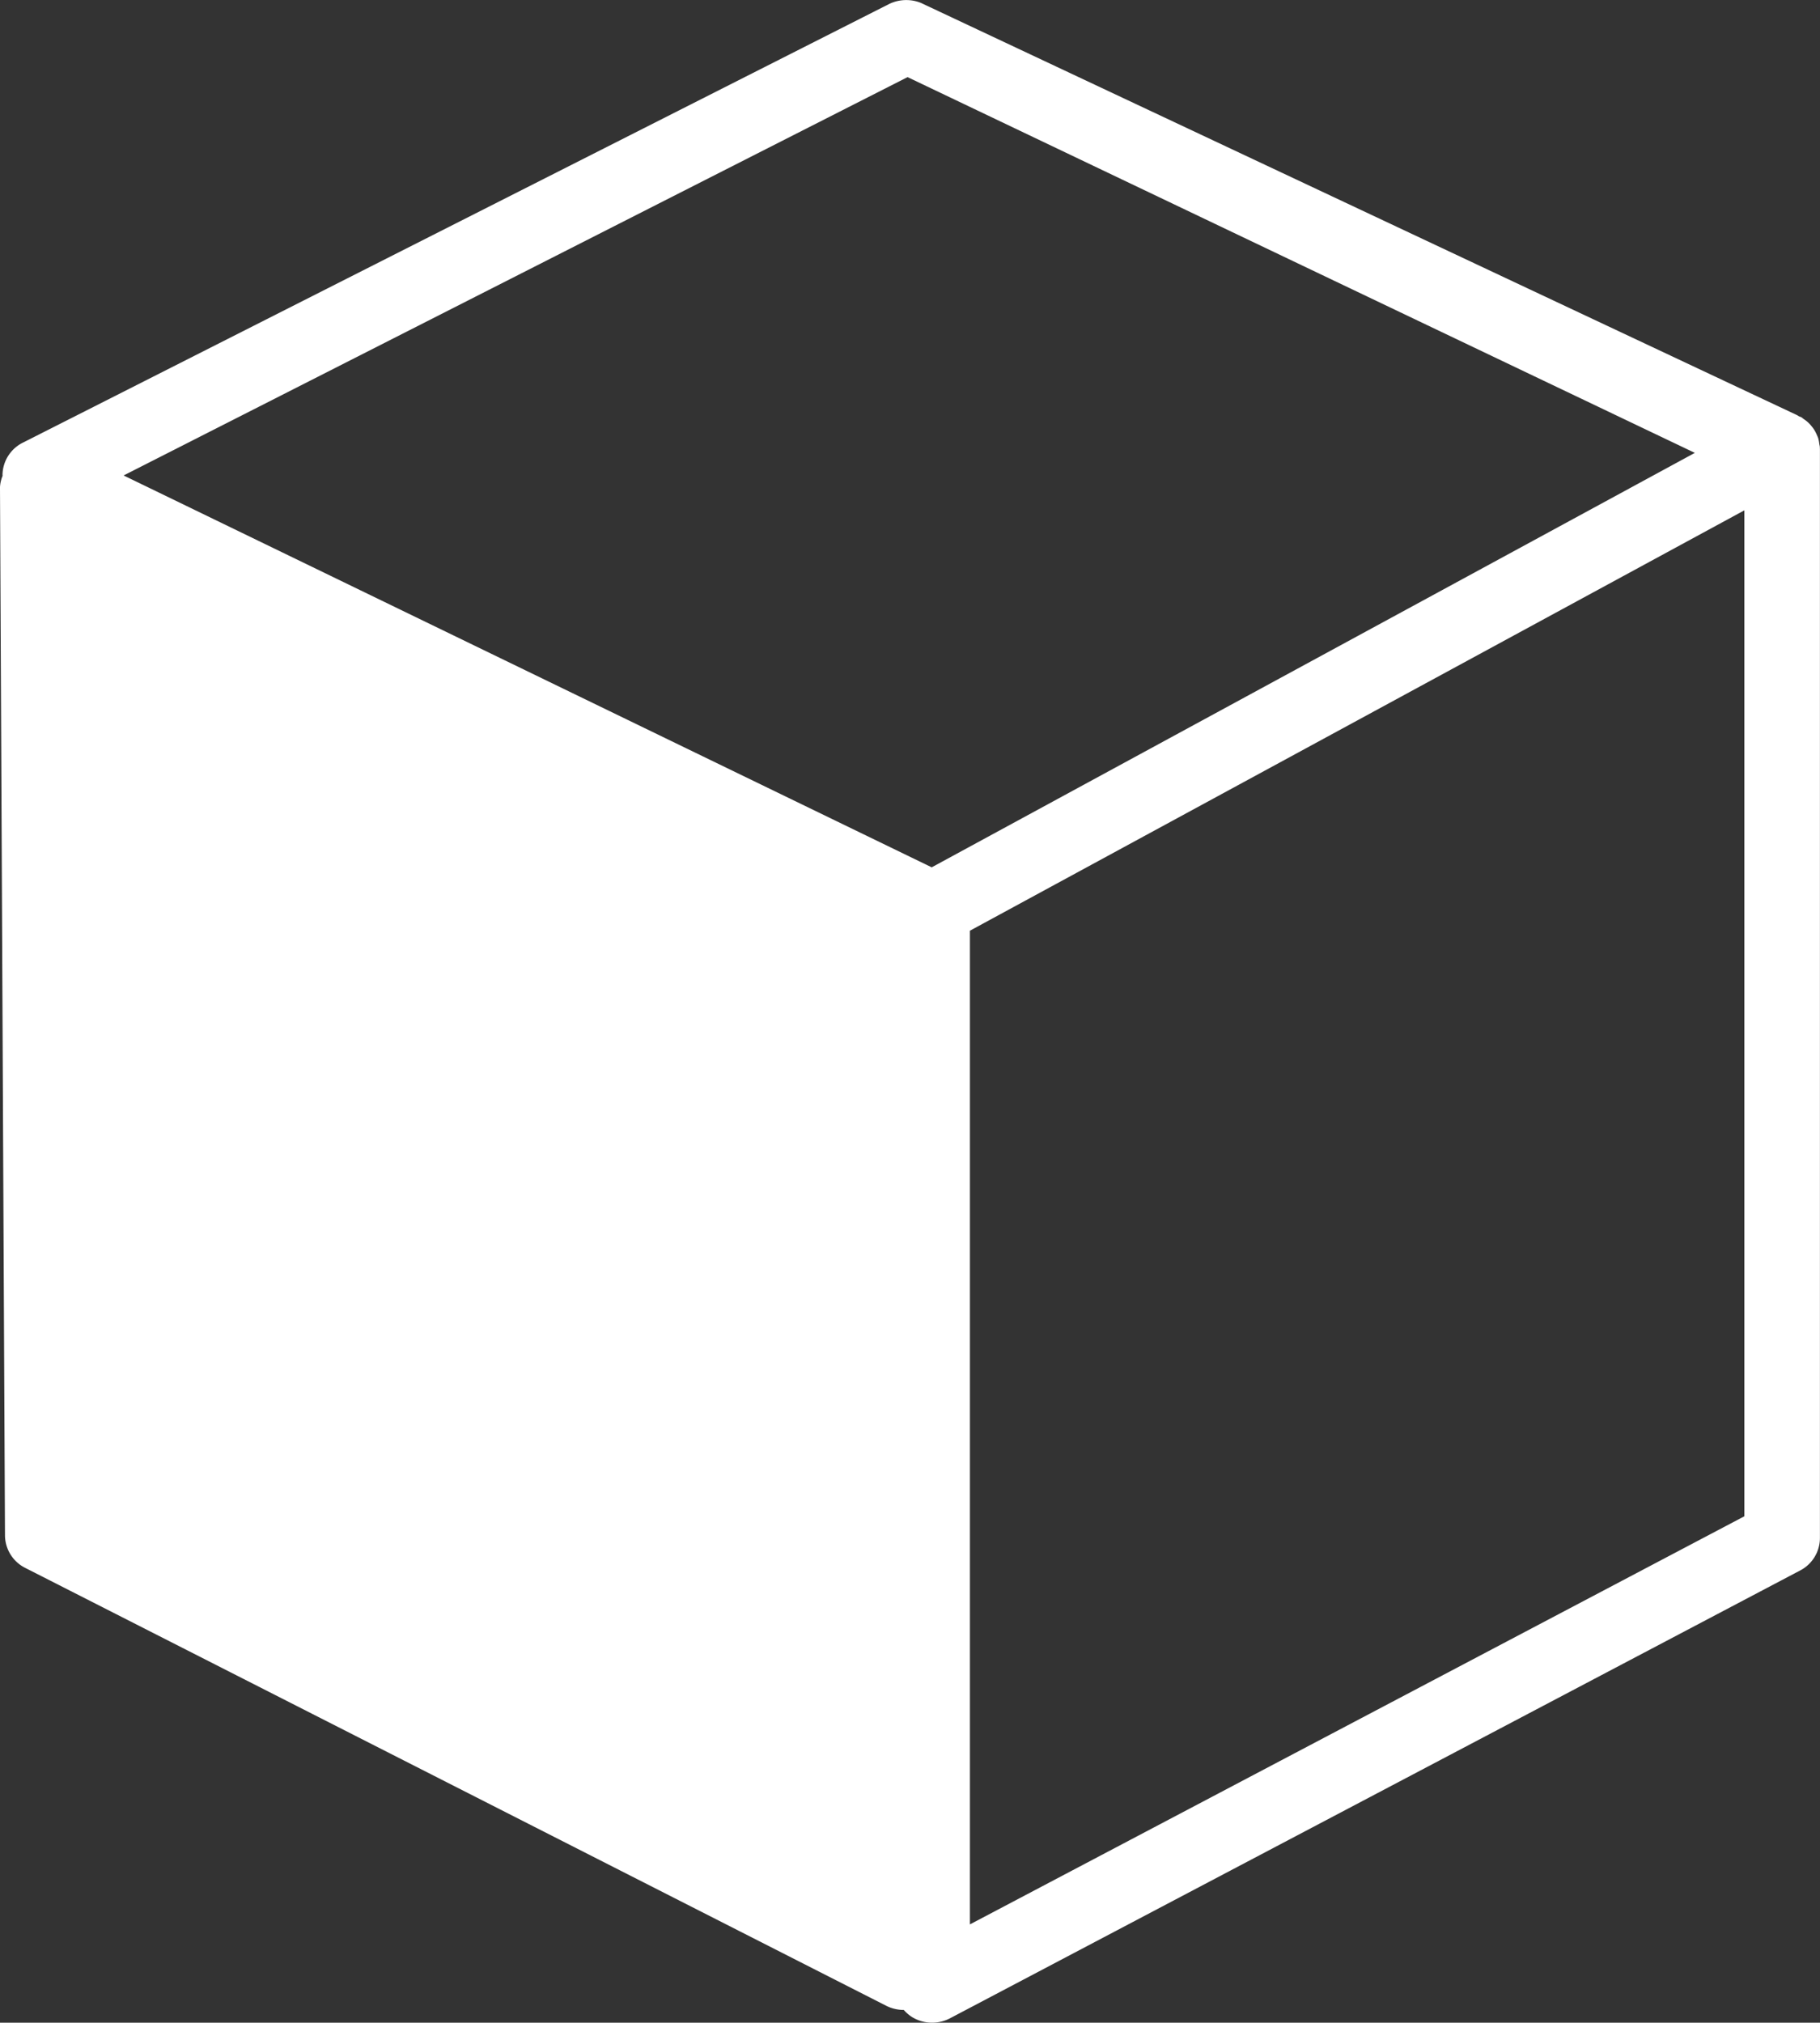<svg xmlns="http://www.w3.org/2000/svg" width="27.002" height="30" viewBox="170 33.998 27.002 30"><rect x="170" y="33.998" width="27.002" height="30" fill="#333333" stroke="none"/><path d="m170 41.243.074 15.53a.544.544 0 0 0 .295.477l12.773 6.494a.578.578 0 0 0 .266.065h.001a.559.559 0 0 0 .133.112.57.57 0 0 0 .287.077.573.573 0 0 0 .267-.066l12.611-6.641a.544.544 0 0 0 .294-.48V40.656l-.001-.013a.03.03 0 0 1 0-.002.012.012 0 0 1 0-.002v-.009a.134.134 0 0 0-.004-.026.169.169 0 0 1-.004-.02 2.658 2.658 0 0 1-.002-.014.487.487 0 0 0-.015-.074.303.303 0 0 0-.014-.034l-.01-.023a.569.569 0 0 0-.039-.073.472.472 0 0 0-.033-.044l-.006-.008a.587.587 0 0 0-.057-.059.608.608 0 0 0-.053-.04.149.149 0 0 1-.016-.012.126.126 0 0 0-.019-.015.118.118 0 0 0-.019-.008l-.02-.008a.134.134 0 0 1-.012-.008l-.018-.01-12.996-6.113a.574.574 0 0 0-.215-.042.577.577 0 0 0-.256.058l-12.846 6.503a.544.544 0 0 0-.309.484l.002.009a.53.53 0 0 0-.04.19.397.397 0 0 0 0 .001Zm14.39 21.297V47.802l11.49-6.235v14.92l-11.49 6.053Zm10.755-21.825-11.322 6.147-11.989-5.812 11.631-5.908 11.68 5.573Zm1.856-.06v-.005m-13.553-6.652h-.003" fill="rgba(255, 255, 255, 1)" fill-rule="evenodd" data-name="Cube Variant With Shadow"/></svg>